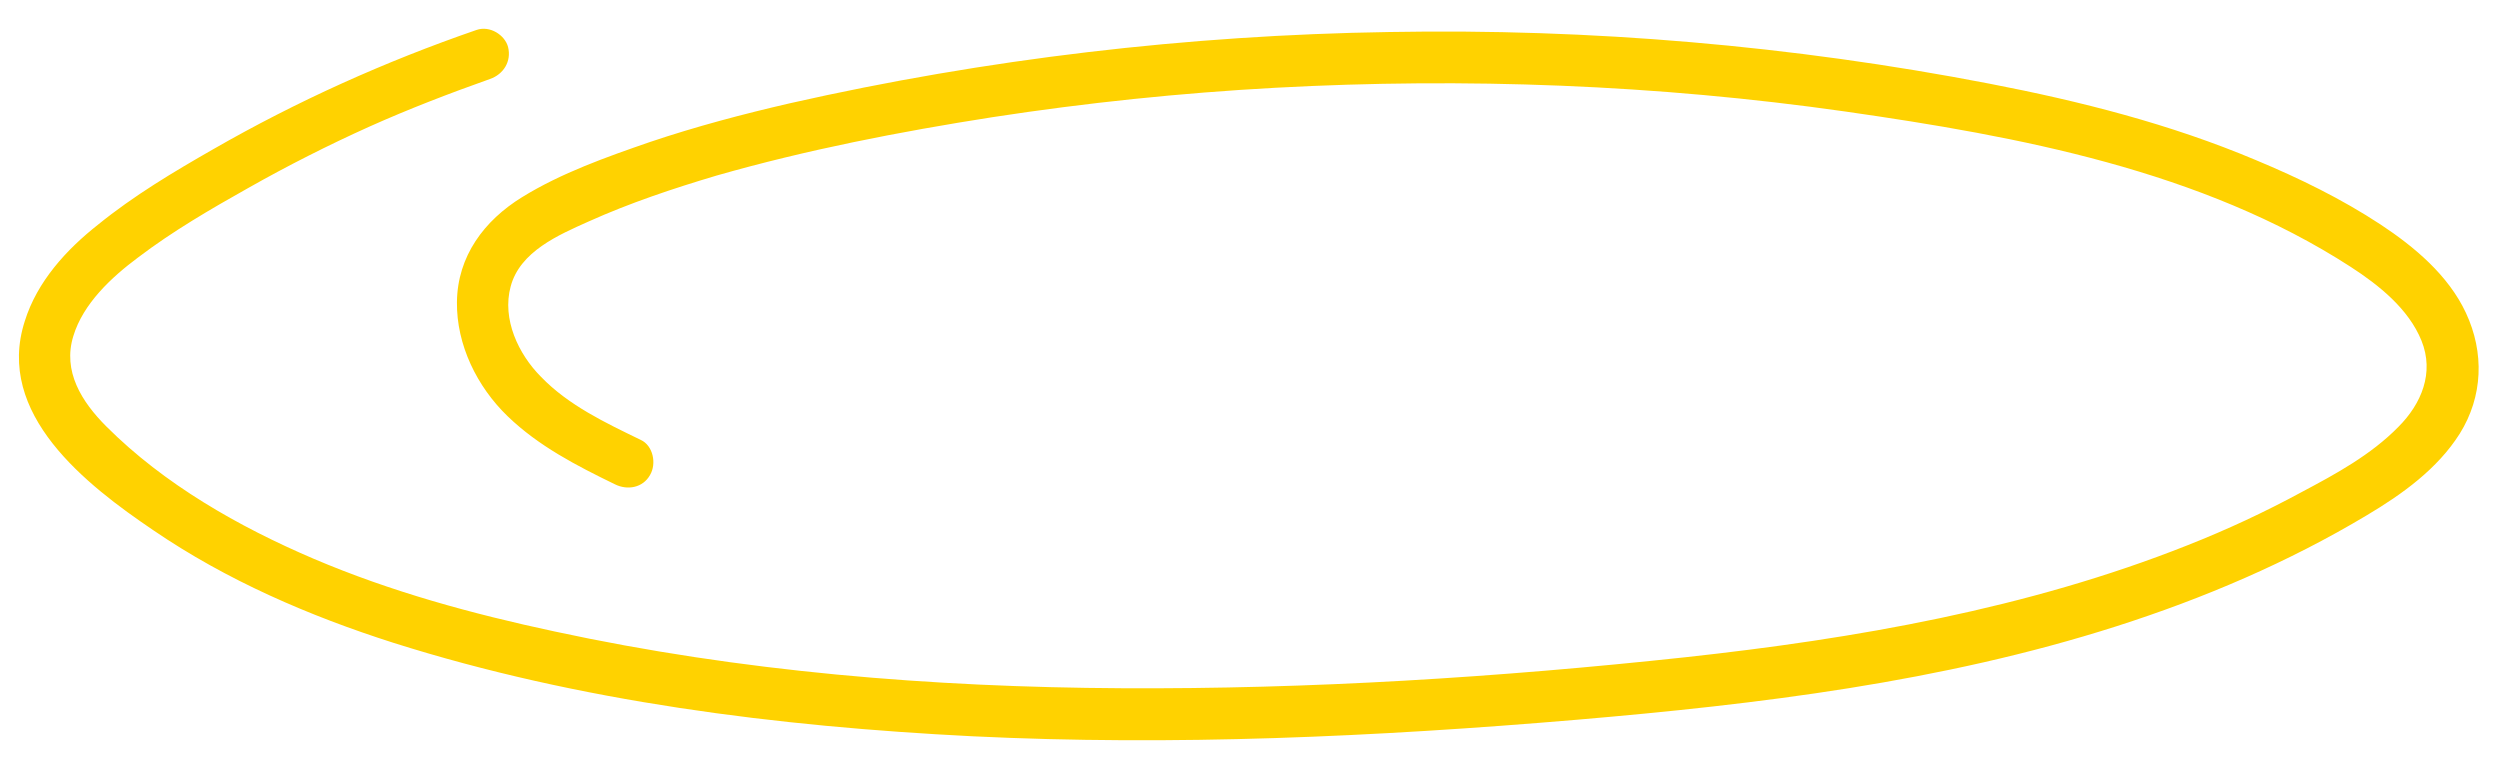 <?xml version="1.0" encoding="utf-8"?>
<!-- Generator: Adobe Illustrator 25.4.1, SVG Export Plug-In . SVG Version: 6.00 Build 0)  -->
<svg version="1.1" id="Warstwa_1" xmlns="http://www.w3.org/2000/svg" xmlns:xlink="http://www.w3.org/1999/xlink" x="0px" y="0px"
	 viewBox="0 0 484.2 147" style="enable-background:new 0 0 484.2 147;" xml:space="preserve">
<style type="text/css">
	.st0{fill:#FFD200;}
</style>
<g>
	<g>
		<path class="st0" d="M92.3,5.8c-17.7,6.1-34.8,13.8-51,23.1c-7.7,4.4-15.4,9-22.3,14.6C12.9,48.3,7.2,54.5,4.8,62.2
			c-5.8,18,11.9,31.7,24.9,40.5c14.2,9.7,30.2,16.6,46.5,21.8c36,11.4,74.4,16.2,112.1,18.1c39,1.9,78.2,0.1,117.1-3.2
			c35.2-3,70.7-7.3,104.5-18.1c16.9-5.4,33.3-12.4,48.5-21.5c6.9-4.1,13.7-9,18-15.8c4.5-7.2,4.8-15.7,1.2-23.4
			c-3.4-7.3-10-12.8-16.5-17.1c-7.6-5-15.8-9-24.2-12.5c-16.6-7-34-11.4-51.6-14.8C347,8.8,308,5.5,269.1,6.2
			C230.1,6.8,191,11.4,153,20c-9.1,2.1-18.2,4.5-27.1,7.5c-8.4,2.9-17.2,6-24.8,10.7c-7.3,4.5-12.5,11.4-12.6,20.3
			c-0.1,8.3,3.9,16.4,9.8,22.1c6,5.8,13.4,9.6,20.8,13.2c2.4,1.2,5.4,0.7,6.8-1.8c1.3-2.2,0.6-5.7-1.8-6.8
			c-6.8-3.3-14-6.7-19.3-12.2c-4.4-4.4-7.6-11.2-5.9-17.5c1.8-6.8,9.3-10,15.1-12.6c8-3.6,16.4-6.4,24.8-8.9
			c17.5-5,35.5-8.5,53.4-11.3c18.2-2.8,36.5-4.7,54.8-5.7c36.8-2,73.9-0.6,110.4,4.6c33.5,4.8,69,11.4,97.9,30.1
			c5.4,3.5,11.2,8.1,13.7,14.3c2.5,6.2,0,12.2-4.5,16.7c-5.3,5.4-12.1,9.1-18.7,12.6c-7.2,3.9-14.5,7.3-22.1,10.3
			c-31,12.3-64.3,18.1-97.3,21.7c-36.2,3.9-72.7,6.2-109.1,6c-36.9-0.2-73.8-3.2-109.9-11c-15.9-3.4-31.7-7.7-46.7-14.1
			c-14.5-6.2-28.9-14.4-40.1-25.6c-4.8-4.8-8.5-10.7-6.4-17.5c1.9-6.3,7.4-11.4,12.5-15.2c6.7-5.1,14.1-9.4,21.4-13.5
			c7.6-4.3,15.5-8.3,23.5-11.9c7.6-3.4,15.4-6.4,23.3-9.2c2.6-0.9,4.2-3.4,3.5-6.2C97.8,6.8,94.9,4.9,92.3,5.8L92.3,5.8z"/>
	</g>
</g>
</svg>
